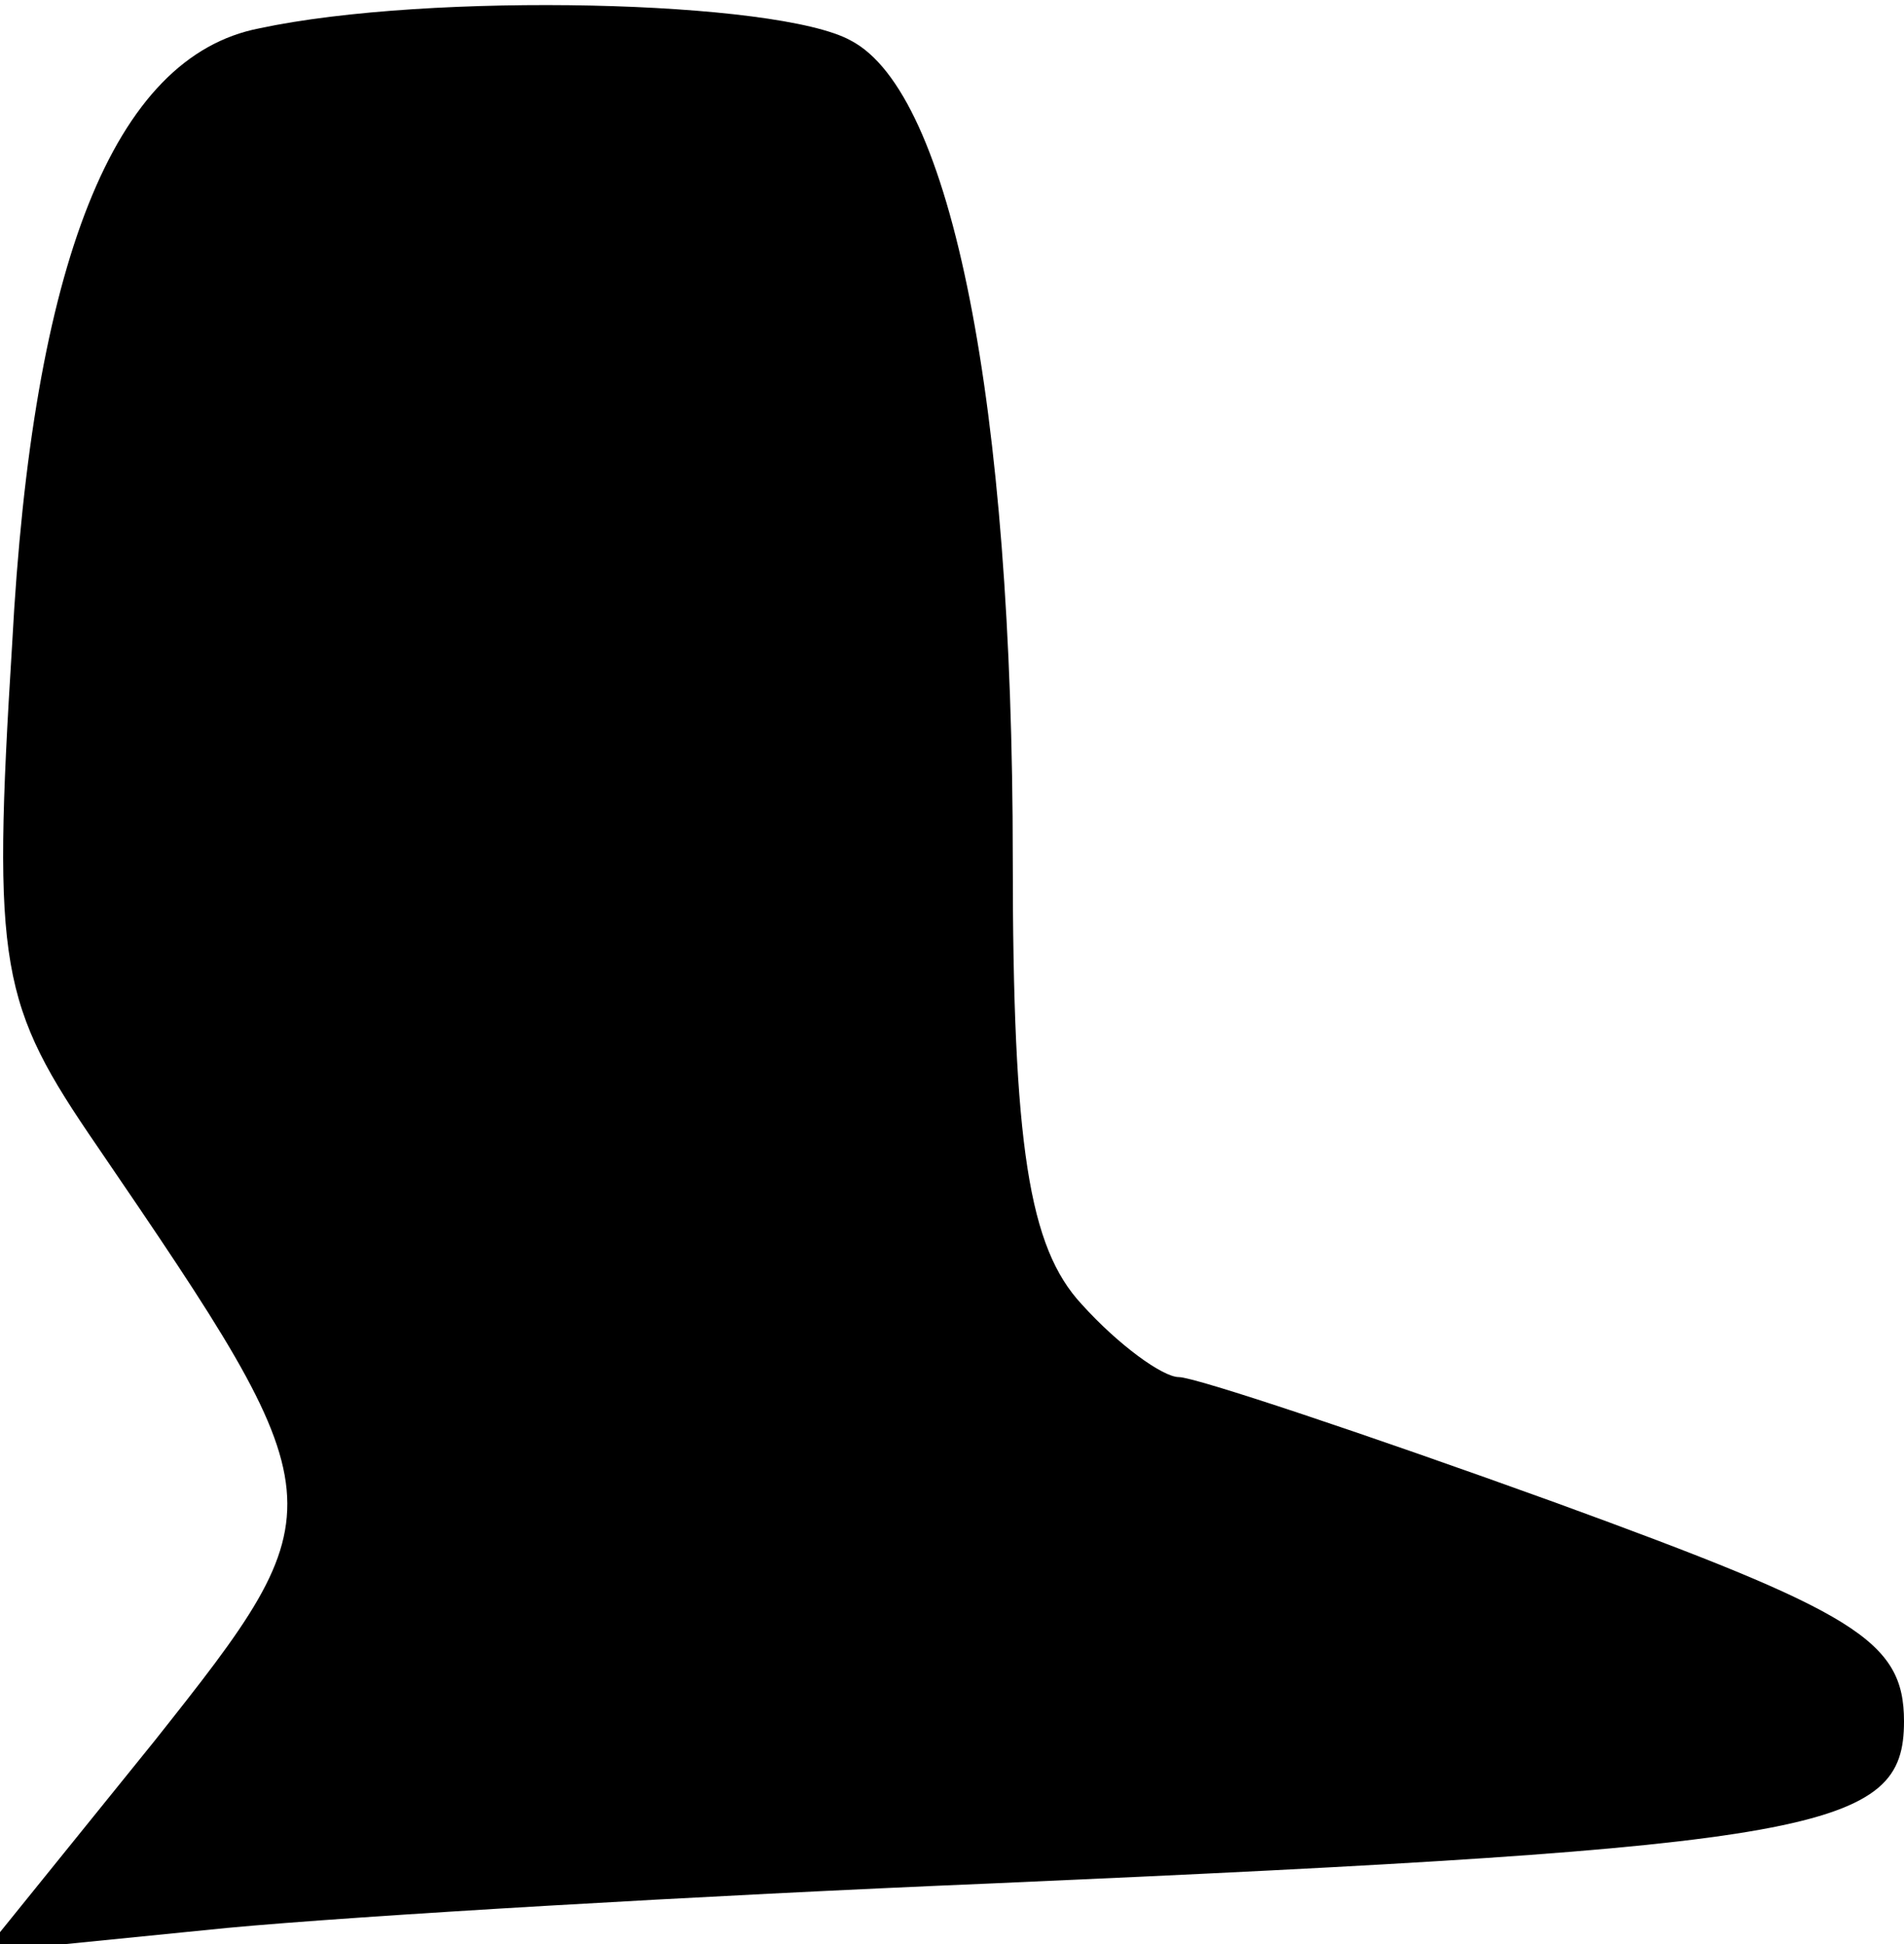 <?xml version="1.0" standalone="no"?>
<!DOCTYPE svg PUBLIC "-//W3C//DTD SVG 20010904//EN"
 "http://www.w3.org/TR/2001/REC-SVG-20010904/DTD/svg10.dtd">
<svg version="1.0" xmlns="http://www.w3.org/2000/svg"
 width="47pt" height="48pt" viewBox="0 0 47 48"
 preserveAspectRatio="xMidYMid meet">
<g transform="translate(0,48) scale(0.1,-0.1)"
fill="#000000" stroke="none">
<path fill="#000000" stroke="none" d="M64 473 c-36 -7 -56 -58 -61 -152 -5
-80 -3 -89 21 -124 60 -88 60 -89 14 -147 l-42 -52 60 6 c32 3 117 8 189 11
205 9 225 13 225 40 0 20 -12 27 -86 54 -47 17 -89 31 -93 31 -4 0 -15 8 -24
18 -13 14 -17 39 -17 110 0 112 -15 189 -40 202 -18 10 -104 12 -146 3z"/>
</g>
</svg>
